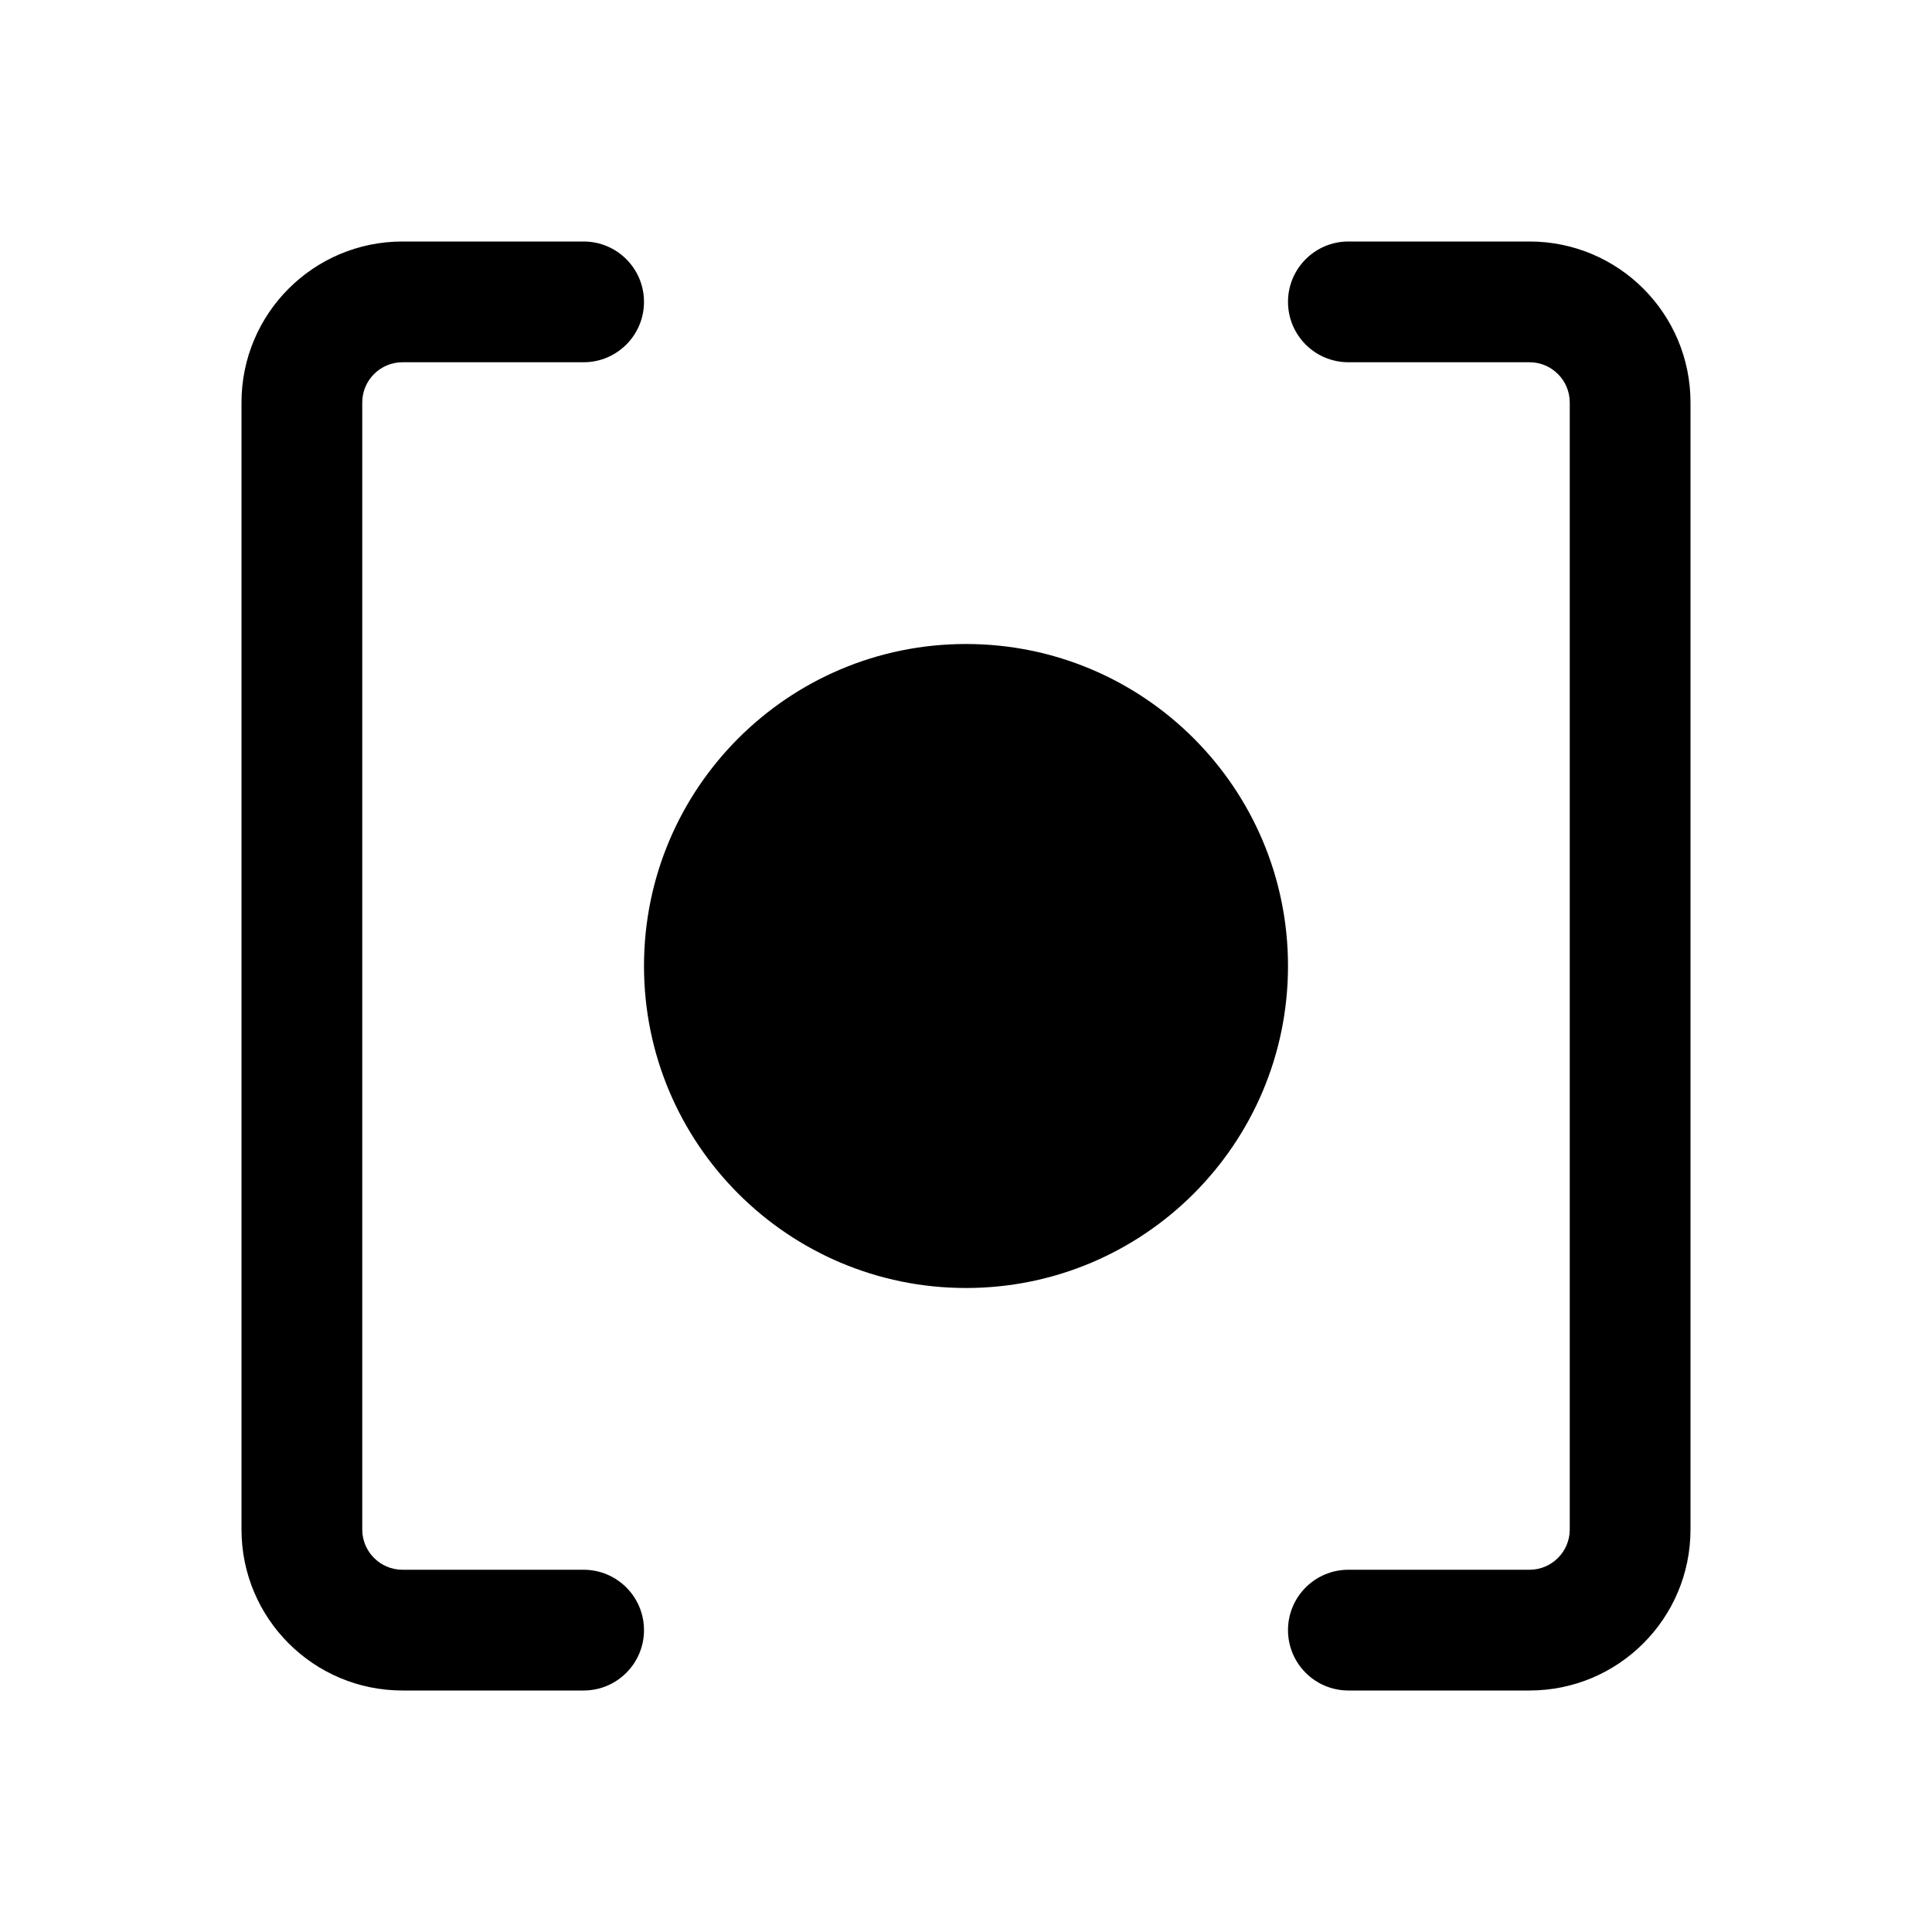 <svg width="24" height="24" viewBox="0 0 24 24" fill="currentColor" xmlns="http://www.w3.org/2000/svg"><path d="M7.25 3C7.664 3 8 3.336 8 3.75C8 4.164 7.664 4.5 7.25 4.5H5C4.724 4.5 4.5 4.724 4.5 5V19C4.5 19.276 4.724 19.5 5 19.5H7.25C7.664 19.5 8 19.836 8 20.25C8 20.664 7.664 21 7.25 21H5C3.895 21 3 20.105 3 19V5C3 3.895 3.895 3 5 3H7.25Z"/><path d="M16.75 19.5C16.336 19.5 16 19.836 16 20.25C16 20.664 16.336 21 16.75 21H19C20.105 21 21 20.105 21 19V5C21 3.895 20.105 3 19 3H16.75C16.336 3 16 3.336 16 3.75C16 4.164 16.336 4.5 16.75 4.5H19C19.276 4.5 19.5 4.724 19.5 5V19C19.5 19.276 19.276 19.5 19 19.5H16.75Z"/><path d="M12 16C14.209 16 16 14.209 16 12C16 9.791 14.209 8 12 8C9.791 8 8 9.791 8 12C8 14.209 9.791 16 12 16Z"/></svg>